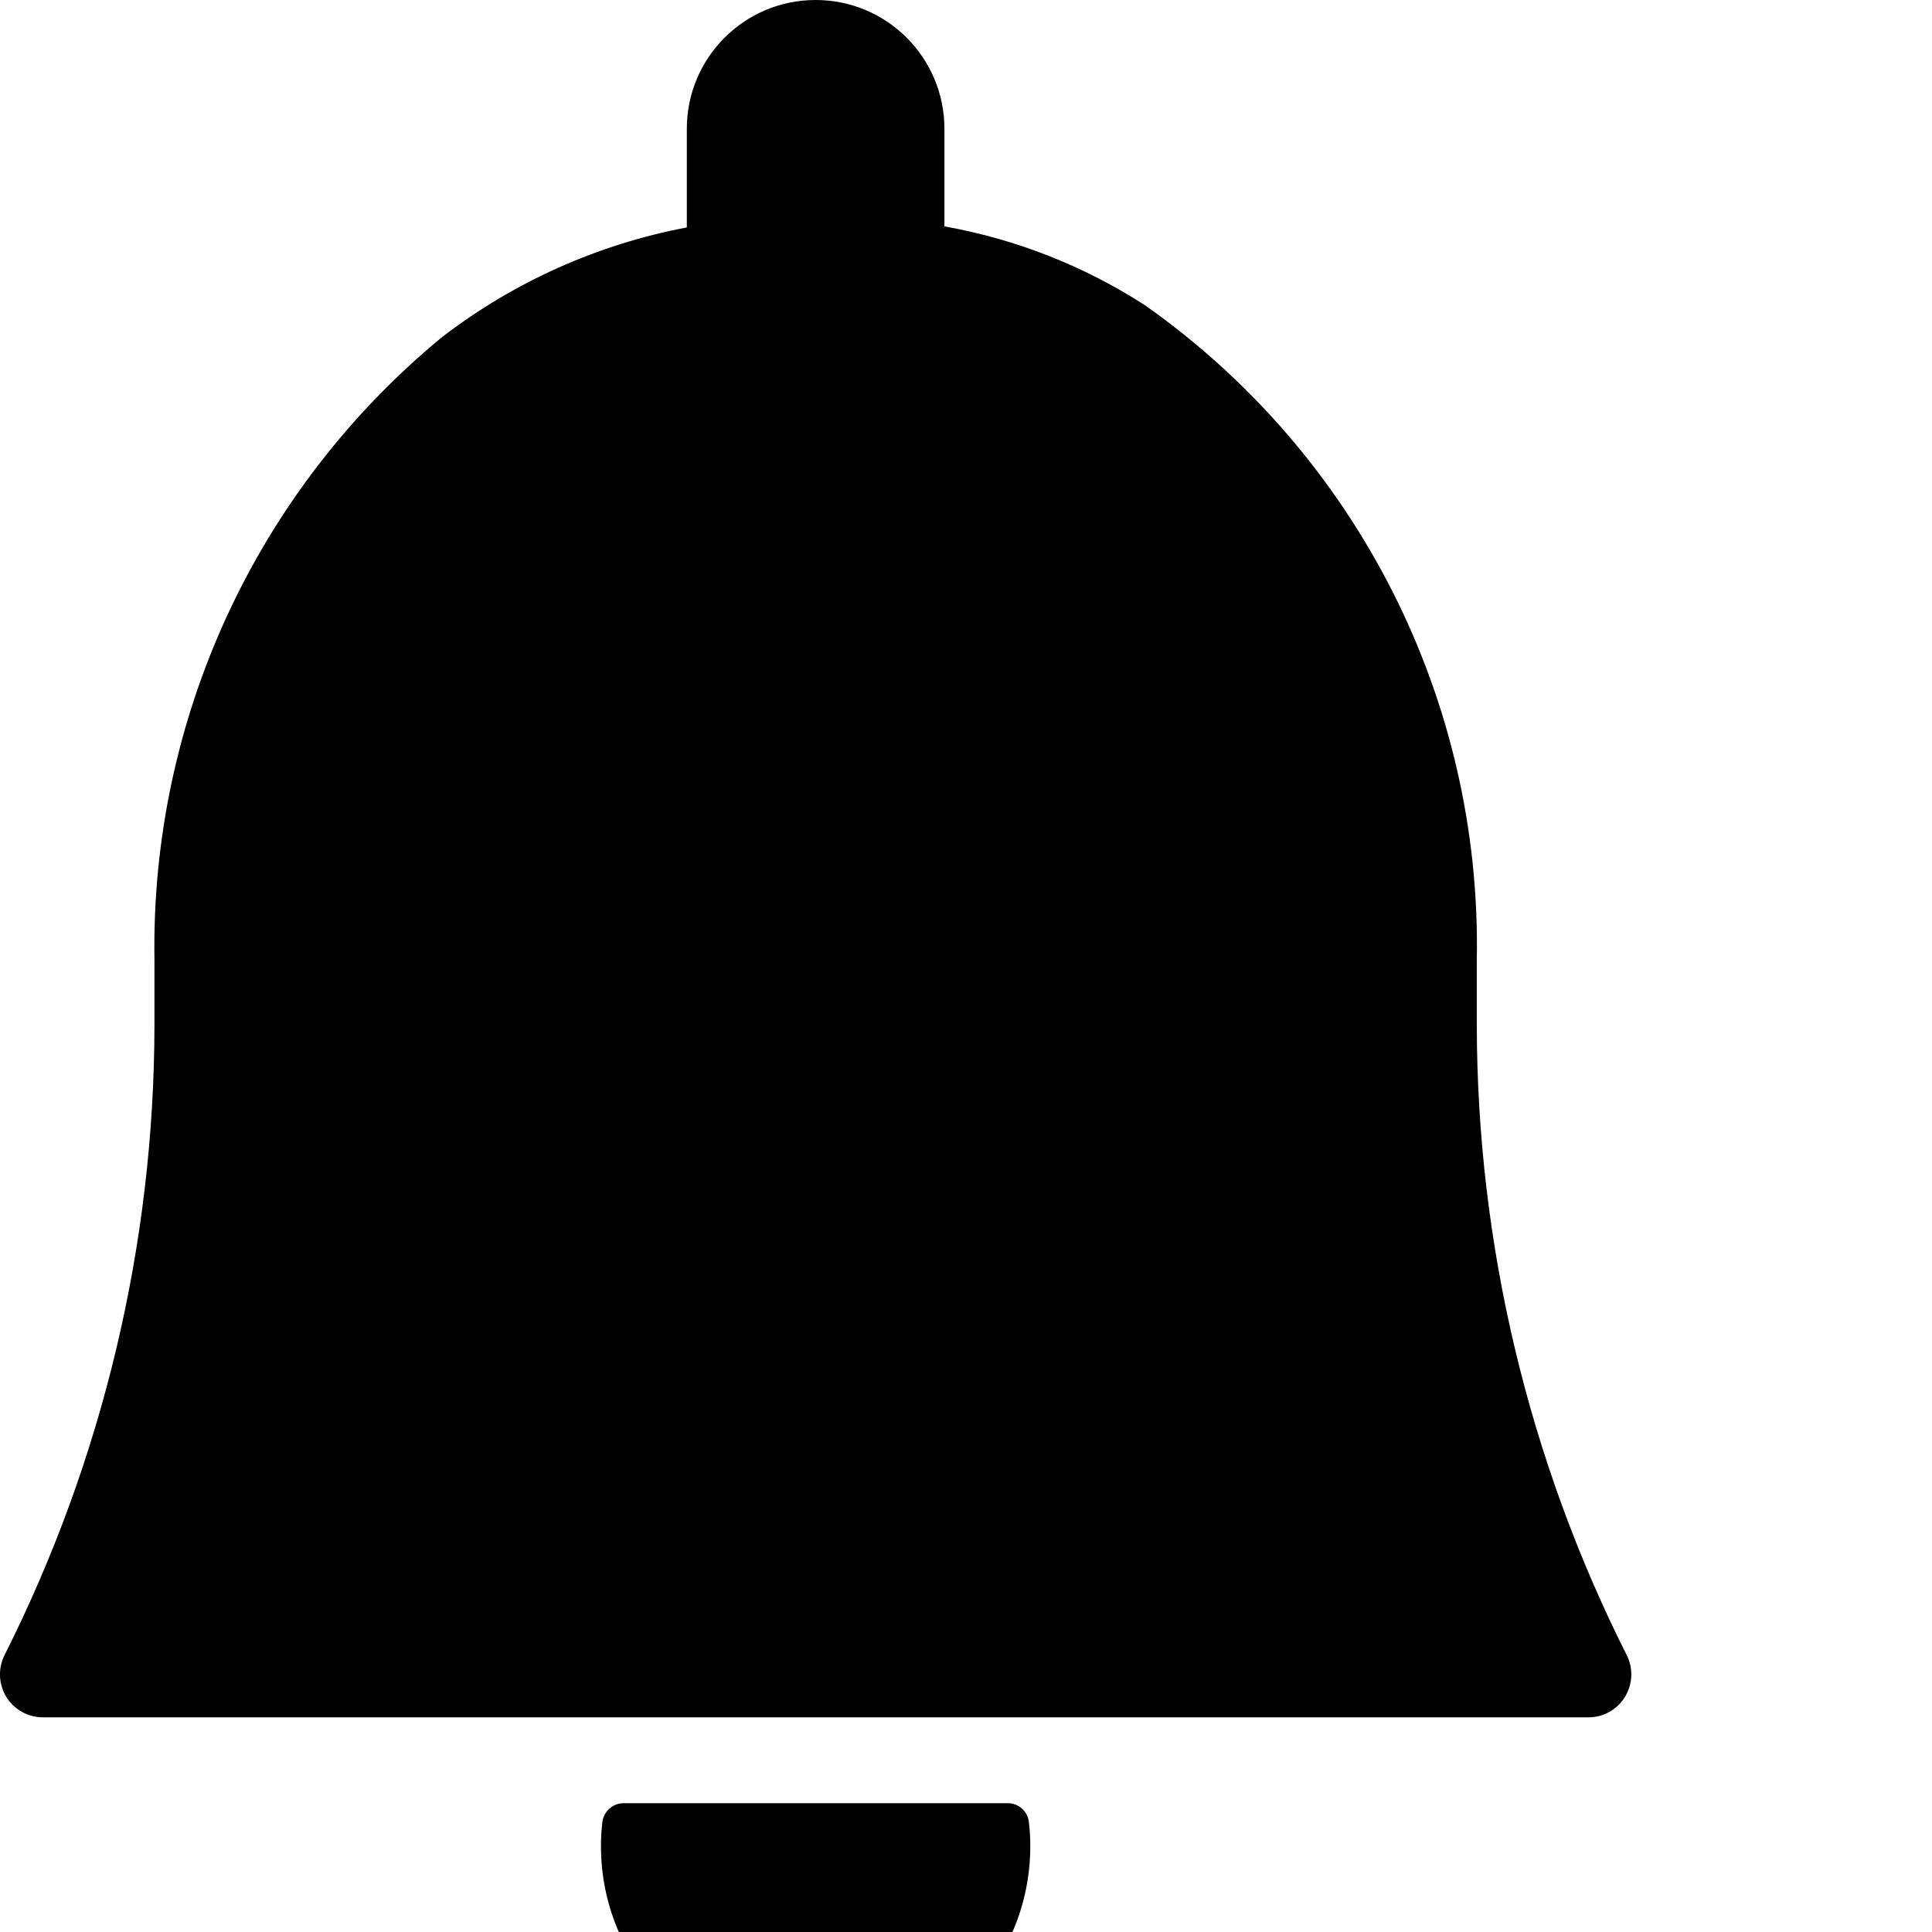 <svg viewBox="0 0 18 18" version="1.1" xmlns="http://www.w3.org/2000/svg" xmlns:xlink="http://www.w3.org/1999/xlink">
    <path d="M9.388,16.8 L5.81,16.8 C5.709,16.8 5.623,16.877 5.612,16.978 C5.603,17.051 5.599,17.126 5.599,17.2 C5.599,18.305 6.495,19.2 7.599,19.2 C8.704,19.2 9.599,18.305 9.599,17.2 C9.599,17.126 9.595,17.051 9.586,16.978 C9.576,16.876 9.49,16.799 9.388,16.8 Z" id="Path"></path>
    <path d="M15.156,15.421 C14.24,13.601 13.762,11.592 13.759,9.555 L13.759,8.941 C13.804,6.521 12.645,4.236 10.666,2.843 C10.099,2.477 9.464,2.228 8.799,2.109 L8.799,1.2 C8.799,0.537 8.262,0 7.599,0 C6.936,0 6.399,0.537 6.399,1.2 L6.399,2.119 C5.569,2.276 4.788,2.626 4.118,3.141 C2.389,4.566 1.403,6.7 1.439,8.941 L1.439,9.555 C1.436,11.592 0.958,13.601 0.042,15.421 C-0.02,15.545 -0.013,15.692 0.059,15.81 C0.132,15.928 0.261,16 0.399,16 L14.799,16 C14.938,16 15.067,15.928 15.139,15.81 C15.212,15.691 15.218,15.544 15.156,15.42 L15.156,15.421 Z"></path>
</svg>
